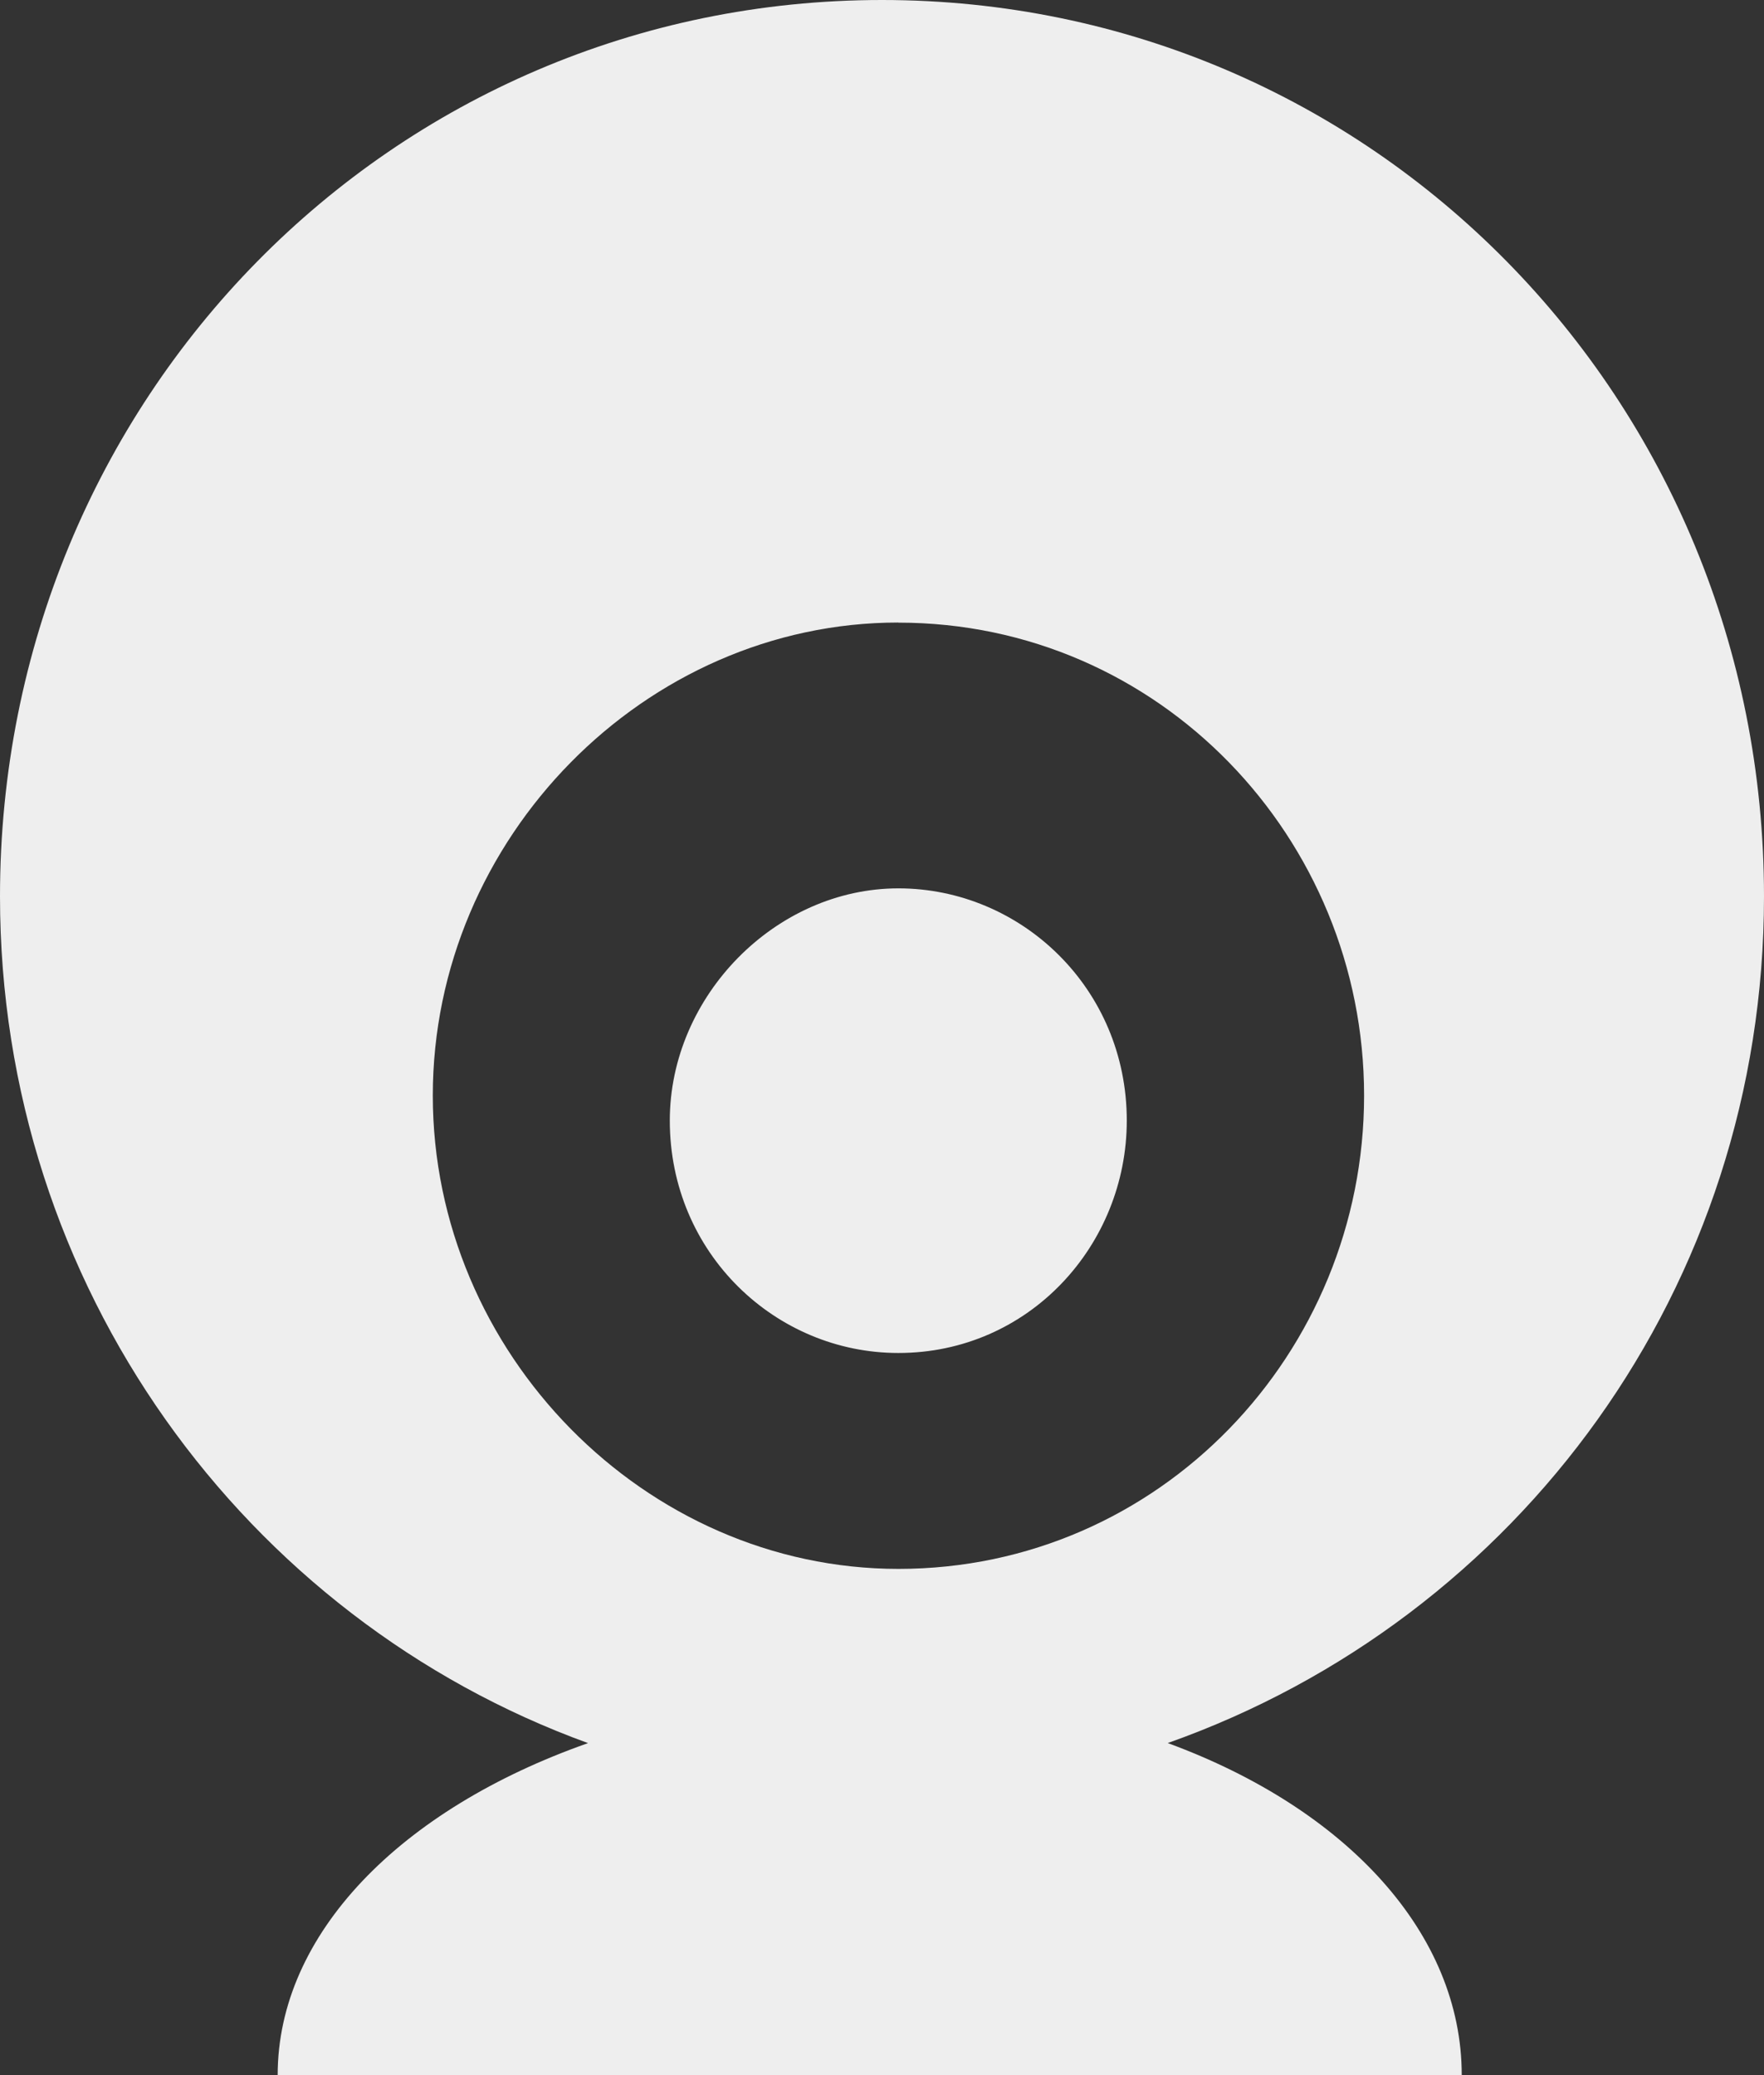 <svg 
 xmlns="http://www.w3.org/2000/svg"
 xmlns:xlink="http://www.w3.org/1999/xlink"
 width="17px" height="20px">
<rect width="100%" height="100%" fill="#333333" stroke="none"/>
<path fill-rule="evenodd"  fill="rgb(238, 238, 238)"
 d="M11.255,16.800 C12.986,17.437 14.087,18.640 14.087,20.000 L2.676,20.000 C2.676,18.640 3.857,17.437 5.667,16.800 C2.362,15.600 -0.000,12.400 -0.000,8.639 C-0.000,3.840 3.778,-0.000 8.500,-0.000 C13.222,-0.000 17.000,3.839 17.000,8.640 C17.000,12.401 14.641,15.600 11.255,16.799 L11.255,16.800 ZM8.657,6.000 C6.216,6.000 4.171,8.080 4.171,10.559 C4.171,13.040 6.217,15.121 8.658,15.121 C11.176,15.121 13.146,13.040 13.146,10.559 C13.146,8.080 11.176,6.001 8.658,6.001 L8.657,6.000 ZM8.657,13.040 C7.476,13.040 6.455,12.080 6.455,10.800 C6.455,9.600 7.475,8.562 8.658,8.562 C9.837,8.562 10.859,9.522 10.859,10.800 C10.859,12.000 9.918,13.040 8.658,13.040 L8.657,13.040 Z"/>
</svg>